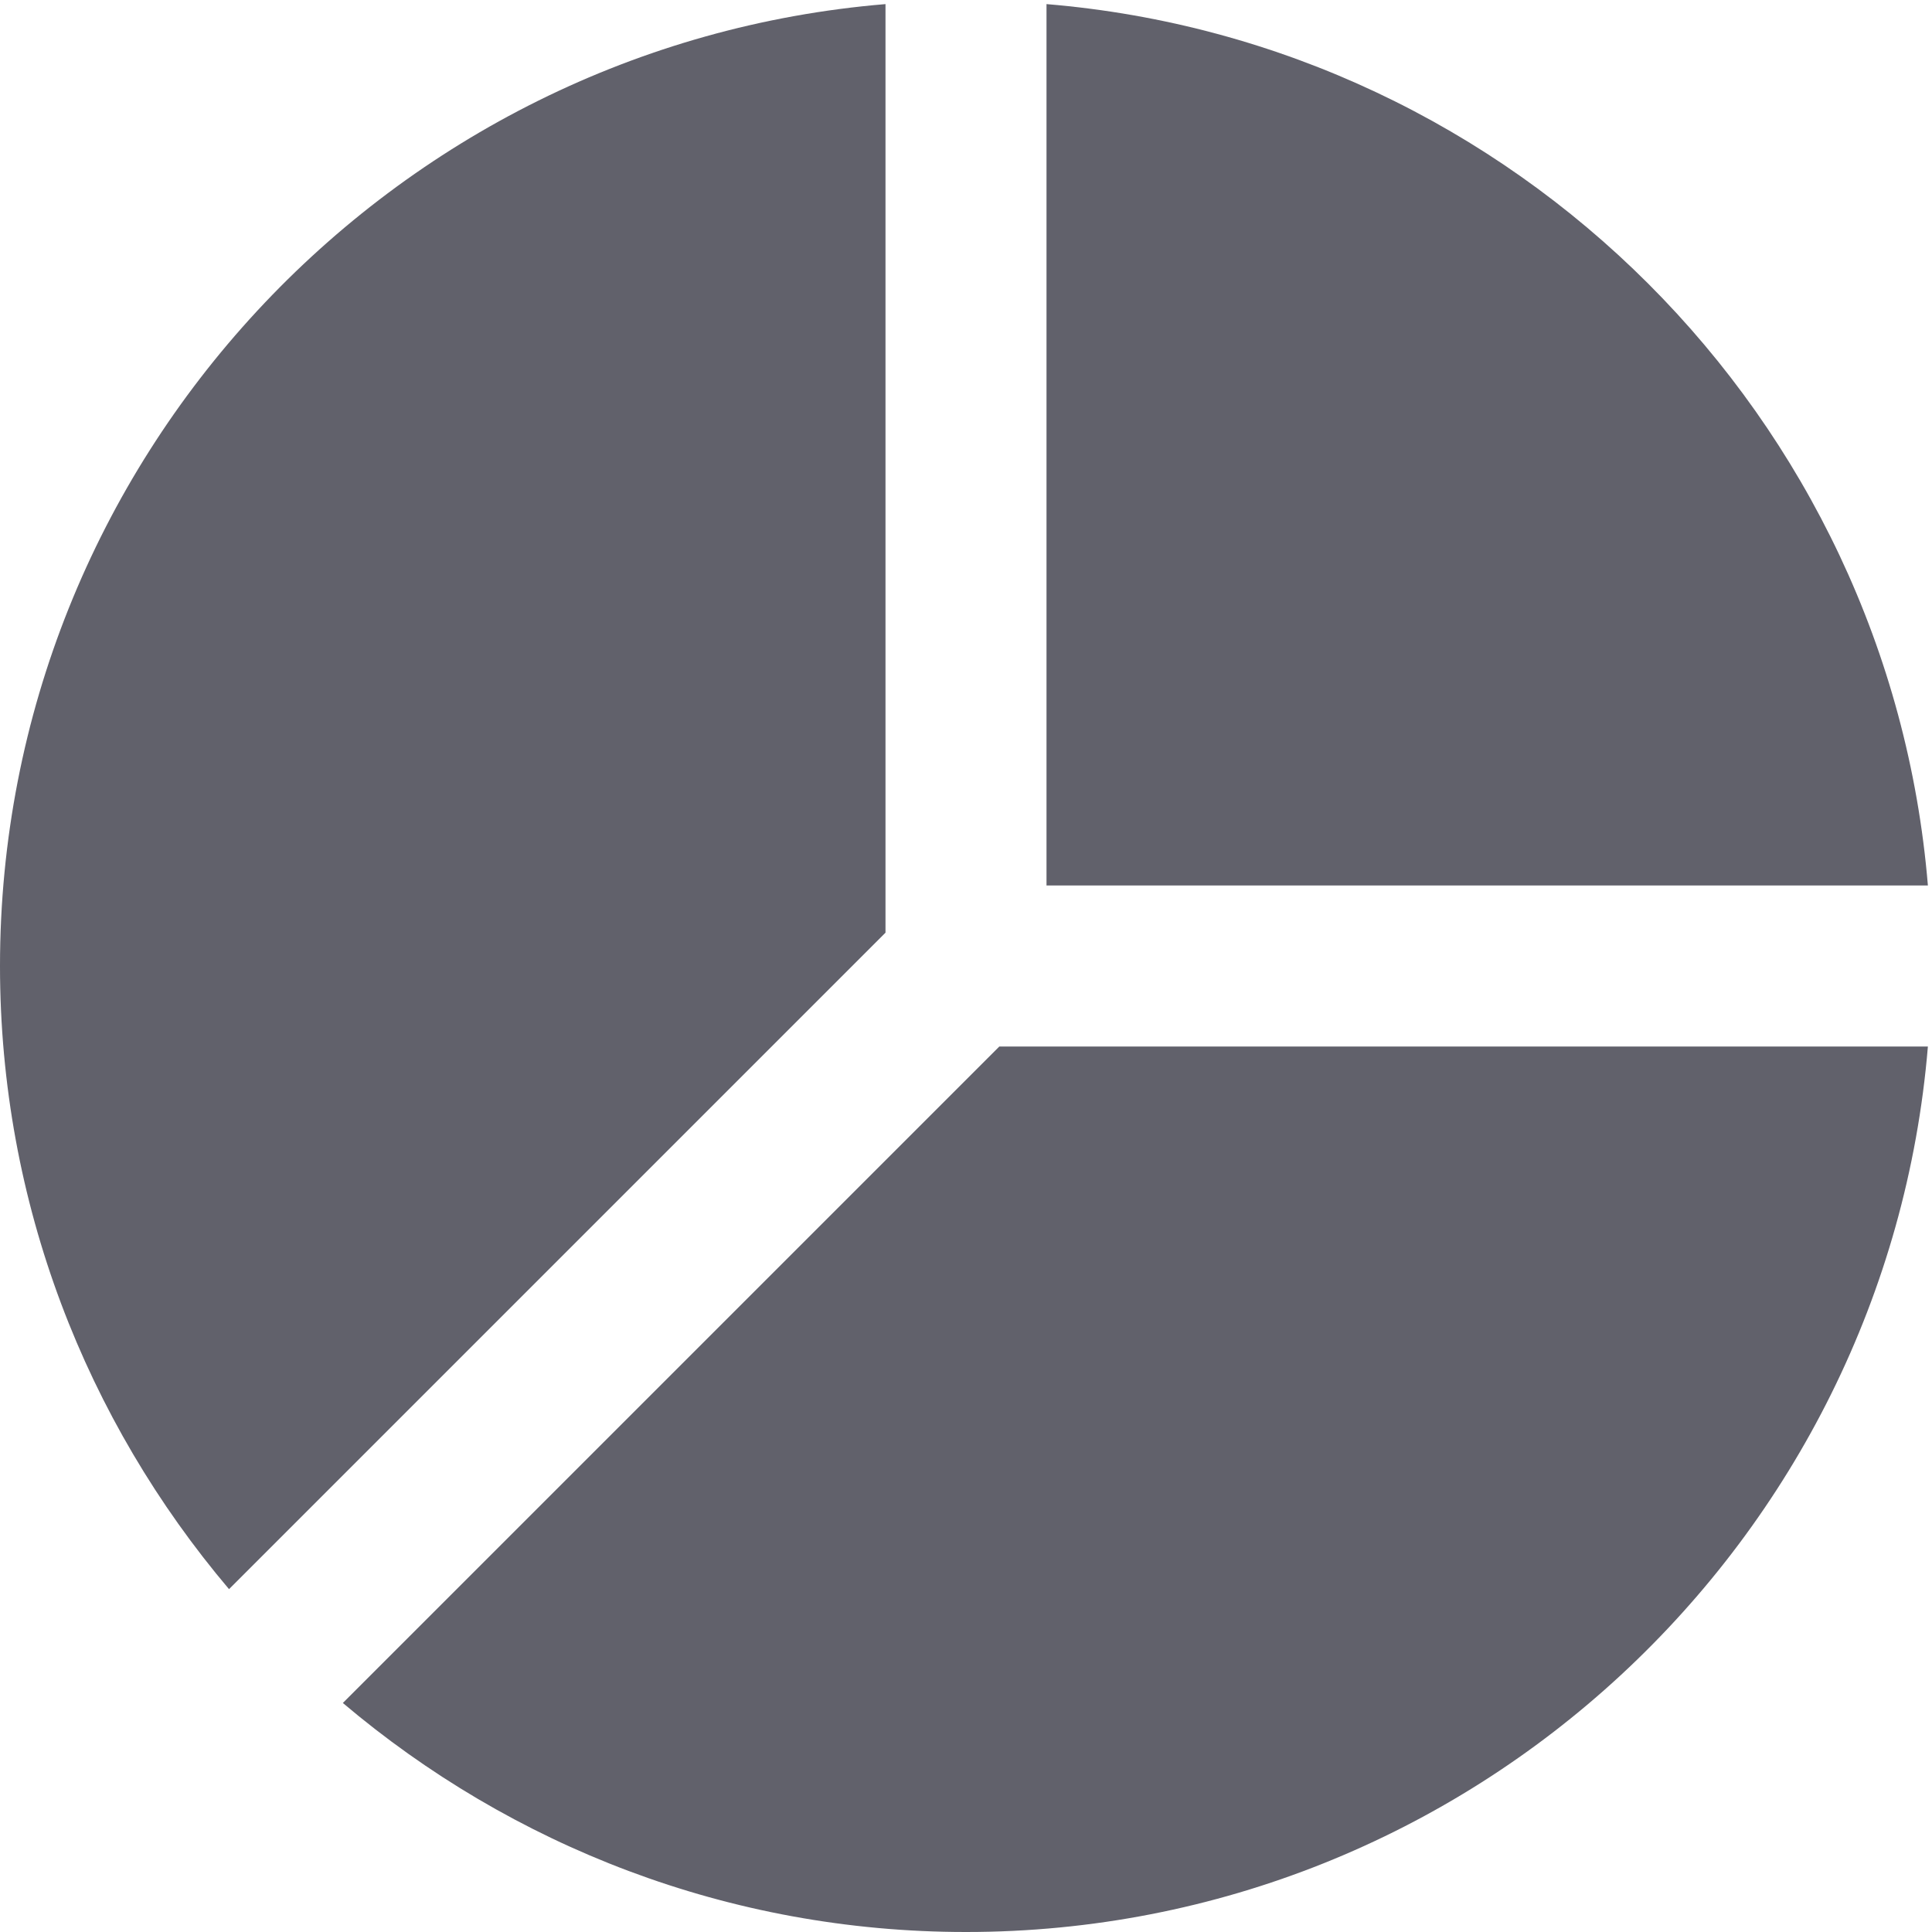<svg xmlns="http://www.w3.org/2000/svg" height="24" width="24" viewBox="0 0 24 24"><title>chart pie 35</title><g fill="#61616b" class="nc-icon-wrapper"><path data-color="color-2" fill="#61616b" d="M13,11h10.949C23.466,5.181,18.819,0.534,13,0.051V11z"></path> <path fill="#61616b" d="M12.414,13l-8.155,8.155C6.351,22.926,9.051,24,12,24c6.279,0,11.438-4.851,11.949-11H12.414z"></path> <path fill="#61616b" d="M11,11.586V0.051C4.851,0.562,0,5.721,0,12c0,2.949,1.074,5.649,2.845,7.741L11,11.586z"></path></g></svg>